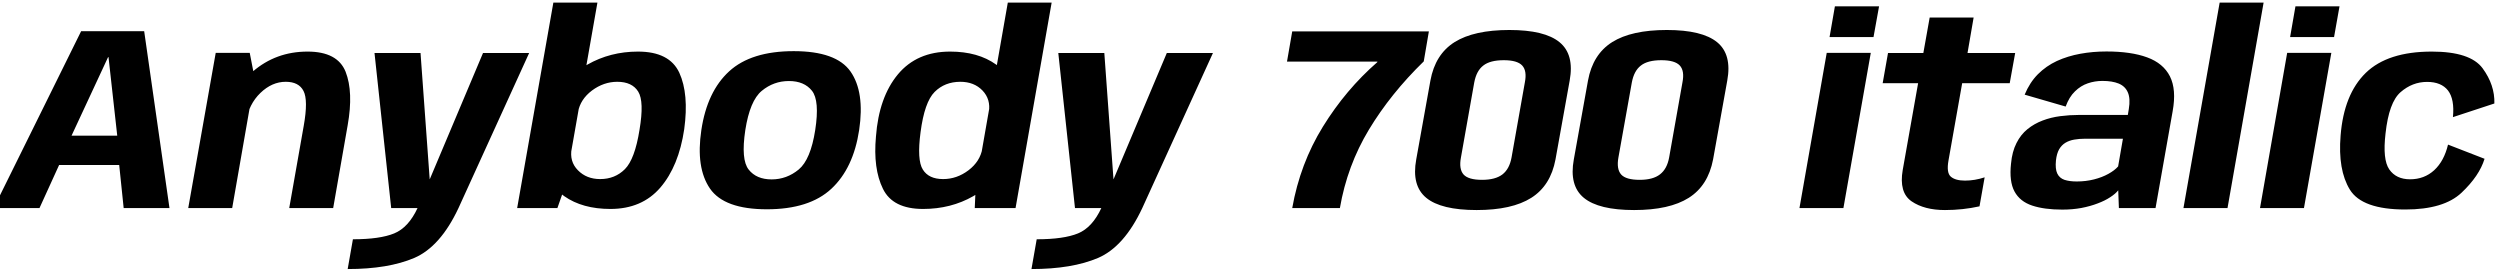 <svg xmlns="http://www.w3.org/2000/svg" xmlns:xlink="http://www.w3.org/1999/xlink" width="229.236" height="24.84"><path fill="black" d="M7.44 2.86L-0.58 19.08L3.62 19.08L5.42 15.13L10.93 15.13L11.34 19.08L15.54 19.08L13.22 2.86L7.44 2.86ZM10.75 12.44L6.56 12.44L9.91 5.24L9.95 5.24L10.75 12.44ZM19.78 4.85L17.26 19.08L21.29 19.08L23.36 7.22L22.90 4.85L19.78 4.85ZM27.85 11.54L26.52 19.08L30.55 19.08L31.88 11.48Q32.42 8.44 31.69 6.58Q30.95 4.73 28.20 4.73L28.20 4.73Q25.30 4.73 23.18 6.56Q21.07 8.39 20.74 10.27L20.74 10.27L22.54 11.17Q22.82 9.54 23.88 8.52Q24.94 7.50 26.20 7.50L26.20 7.50Q27.40 7.50 27.83 8.34Q28.27 9.18 27.85 11.54L27.85 11.54ZM34.34 4.86L35.87 19.08L42.04 19.08L48.52 4.86L44.29 4.86L39.41 16.43L39.40 16.43L38.56 4.86L34.34 4.86ZM32.36 21.94L31.88 24.67Q35.60 24.67 37.99 23.65Q40.38 22.62 42.04 19.08L42.04 19.08L38.29 19.07Q37.46 20.86 36.15 21.40Q34.84 21.94 32.36 21.94L32.36 21.94ZM50.74 0.24L47.42 19.08L51.11 19.08L51.83 17.02L54.78 0.24L50.74 0.24ZM55.97 19.16L55.97 19.16Q58.86 19.16 60.55 17.20Q62.24 15.23 62.74 11.84L62.74 11.84Q63.18 8.62 62.29 6.67Q61.39 4.73 58.50 4.73L58.50 4.73Q55.96 4.73 53.87 5.92Q51.79 7.10 51.54 8.54L51.54 8.54L53.00 10.28Q53.21 9.11 54.28 8.30Q55.36 7.50 56.60 7.50L56.60 7.50Q57.96 7.50 58.52 8.40Q59.08 9.30 58.64 11.90L58.64 11.90Q58.21 14.60 57.30 15.51Q56.39 16.42 55.03 16.42L55.03 16.42Q53.78 16.42 52.99 15.61Q52.20 14.81 52.42 13.61L52.42 13.61L50.33 15.38Q50.06 16.81 51.74 17.99Q53.41 19.16 55.97 19.16ZM70.32 19.19L70.32 19.19Q74.21 19.19 76.23 17.31Q78.25 15.43 78.78 11.92L78.78 11.92Q79.30 8.44 77.99 6.56Q76.68 4.69 72.78 4.69L72.78 4.69Q68.88 4.69 66.86 6.54Q64.84 8.39 64.31 11.92L64.31 11.92Q63.79 15.38 65.10 17.29Q66.41 19.19 70.32 19.19ZM70.75 16.45L70.75 16.45Q69.36 16.45 68.65 15.55Q67.93 14.65 68.34 11.93L68.34 11.93Q68.76 9.23 69.85 8.33Q70.94 7.43 72.34 7.43L72.34 7.43Q73.74 7.43 74.45 8.32Q75.17 9.22 74.75 11.93L74.75 11.93Q74.33 14.63 73.24 15.54Q72.14 16.45 70.75 16.45ZM89.47 17.02L89.38 19.08L93.12 19.08L96.43 0.24L92.41 0.24L89.47 17.02ZM84.64 19.16L84.64 19.16Q87.19 19.16 89.24 17.99Q91.30 16.81 91.56 15.38L91.56 15.38L90.08 13.61Q89.87 14.80 88.81 15.61Q87.74 16.42 86.48 16.42L86.48 16.42Q85.16 16.42 84.62 15.55Q84.07 14.69 84.41 12.12L84.41 12.12Q84.77 9.36 85.70 8.43Q86.63 7.50 88.06 7.50L88.06 7.50Q89.32 7.50 90.09 8.30Q90.86 9.11 90.67 10.28L90.67 10.28L92.75 8.54Q93.01 7.10 91.34 5.92Q89.68 4.73 87.12 4.73L87.12 4.73Q84.07 4.73 82.33 6.82Q80.59 8.92 80.32 12.52L80.32 12.52Q80.05 15.46 80.96 17.31Q81.86 19.16 84.64 19.16ZM97.04 4.86L98.57 19.08L104.74 19.08L111.22 4.86L106.99 4.86L102.11 16.43L102.10 16.43L101.26 4.86L97.04 4.86ZM95.06 21.94L94.58 24.67Q98.30 24.67 100.69 23.65Q103.08 22.62 104.74 19.08L104.74 19.08L100.99 19.07Q100.16 20.86 98.85 21.40Q97.54 21.94 95.06 21.94L95.06 21.94ZM118.49 19.08L118.49 19.08L122.86 19.08Q123.53 15.19 125.52 11.89Q127.51 8.59 130.55 5.63L130.55 5.63L131.02 2.88L118.49 2.88L118.01 5.65L126.30 5.65L126.29 5.70Q123.40 8.22 121.30 11.62Q119.21 15.01 118.49 19.08ZM135.40 19.26L135.40 19.26Q138.64 19.26 140.41 18.14Q142.18 17.02 142.63 14.62L142.63 14.62L143.93 7.39Q144.37 4.99 143.00 3.87Q141.64 2.75 138.40 2.75L138.40 2.75Q135.16 2.75 133.38 3.86Q131.60 4.98 131.16 7.39L131.16 7.39L129.86 14.62Q129.42 17.02 130.78 18.14Q132.14 19.26 135.40 19.26ZM135.90 16.49L135.90 16.49Q134.64 16.49 134.20 16.00Q133.76 15.50 133.96 14.44L133.96 14.44L135.18 7.56Q135.38 6.49 136.01 6.01Q136.63 5.52 137.89 5.52L137.89 5.52Q139.13 5.52 139.58 6.01Q140.03 6.50 139.82 7.56L139.82 7.56L138.60 14.44Q138.41 15.49 137.77 15.99Q137.12 16.49 135.90 16.49ZM149.84 19.26L149.84 19.26Q153.08 19.26 154.85 18.14Q156.62 17.02 157.08 14.62L157.08 14.62L158.38 7.39Q158.82 4.99 157.45 3.87Q156.08 2.75 152.84 2.75L152.84 2.75Q149.60 2.75 147.83 3.86Q146.05 4.98 145.61 7.39L145.61 7.39L144.31 14.62Q143.87 17.02 145.23 18.14Q146.59 19.26 149.84 19.26ZM150.35 16.49L150.35 16.49Q149.09 16.49 148.65 16.00Q148.21 15.50 148.40 14.44L148.40 14.44L149.63 7.56Q149.83 6.49 150.46 6.01Q151.08 5.52 152.34 5.52L152.34 5.52Q153.58 5.52 154.03 6.01Q154.48 6.50 154.27 7.56L154.27 7.56L153.05 14.44Q152.86 15.49 152.21 15.99Q151.57 16.49 150.35 16.49ZM167.50 4.85L165 19.08L169.03 19.08L171.54 4.85L167.50 4.85ZM172.30 0.58L168.25 0.58L167.76 3.40L171.79 3.40L172.30 0.58ZM178.34 19.26L178.34 19.26Q179.98 19.26 181.51 18.92L181.51 18.92L181.98 16.26Q181.08 16.56 180.18 16.56L180.18 16.56Q179.30 16.56 178.88 16.20Q178.46 15.84 178.67 14.69L178.67 14.69L179.92 7.63L184.28 7.63L184.78 4.86L180.41 4.86L180.97 1.61L176.94 1.61L176.36 4.86L173.12 4.86L172.63 7.63L175.88 7.63L174.47 15.58Q174.11 17.65 175.28 18.46Q176.45 19.26 178.34 19.26ZM189.10 19.22L189.10 19.22Q190.03 19.22 190.85 19.07Q191.68 18.91 192.35 18.65Q193.02 18.40 193.50 18.08Q193.98 17.77 194.23 17.45L194.23 17.45L194.29 19.08L197.65 19.08L199.22 10.20Q199.58 8.21 198.97 7.00Q198.36 5.80 196.88 5.26Q195.41 4.72 193.15 4.72L193.15 4.72Q191.90 4.72 190.75 4.93Q189.60 5.14 188.61 5.59Q187.62 6.05 186.86 6.81Q186.11 7.57 185.65 8.68L185.65 8.68L189.41 9.77Q189.73 8.89 190.26 8.38Q190.79 7.86 191.44 7.64Q192.08 7.42 192.78 7.42L192.78 7.42Q193.68 7.42 194.27 7.66Q194.87 7.91 195.11 8.47Q195.36 9.04 195.20 10.00L195.20 10.00L195.11 10.54L190.61 10.54Q189.77 10.54 188.92 10.65Q188.06 10.76 187.30 11.05Q186.53 11.34 185.91 11.84Q185.29 12.34 184.90 13.12Q184.50 13.90 184.40 15.00L184.40 15.00Q184.22 16.64 184.72 17.56Q185.22 18.48 186.34 18.85Q187.45 19.22 189.10 19.22ZM190.43 16.64L190.43 16.64Q189.76 16.64 189.30 16.49Q188.84 16.33 188.64 15.91Q188.44 15.49 188.52 14.70L188.52 14.70Q188.59 14.08 188.81 13.69Q189.04 13.30 189.39 13.09Q189.74 12.88 190.20 12.80Q190.66 12.72 191.18 12.72L191.18 12.72L194.66 12.72L194.22 15.26Q193.91 15.62 193.33 15.94Q192.76 16.26 192.01 16.45Q191.26 16.64 190.43 16.64ZM203.53 0.24L200.21 19.08L204.25 19.08L207.56 0.24L203.53 0.24ZM209.72 4.85L207.23 19.08L211.26 19.08L213.77 4.85L209.72 4.85ZM214.52 0.58L210.48 0.58L209.99 3.40L214.02 3.40L214.52 0.58ZM220.55 19.21L220.55 19.21Q224.08 19.21 225.71 17.67Q227.34 16.13 227.82 14.56L227.82 14.56L224.47 13.26Q224.11 14.77 223.20 15.61Q222.29 16.44 220.99 16.44L220.99 16.44Q219.71 16.44 219.08 15.53Q218.46 14.63 218.74 12.24L218.74 12.24Q219.05 9.38 220.12 8.45Q221.20 7.51 222.55 7.51L222.55 7.51Q223.85 7.51 224.47 8.30Q225.08 9.10 224.92 10.74L224.92 10.74L228.72 9.49Q228.77 7.80 227.64 6.26Q226.51 4.73 222.98 4.73L222.98 4.73Q218.94 4.73 216.93 6.68Q214.92 8.64 214.62 12.43L214.62 12.43Q214.36 15.58 215.47 17.39Q216.59 19.21 220.55 19.21Z"/></svg>